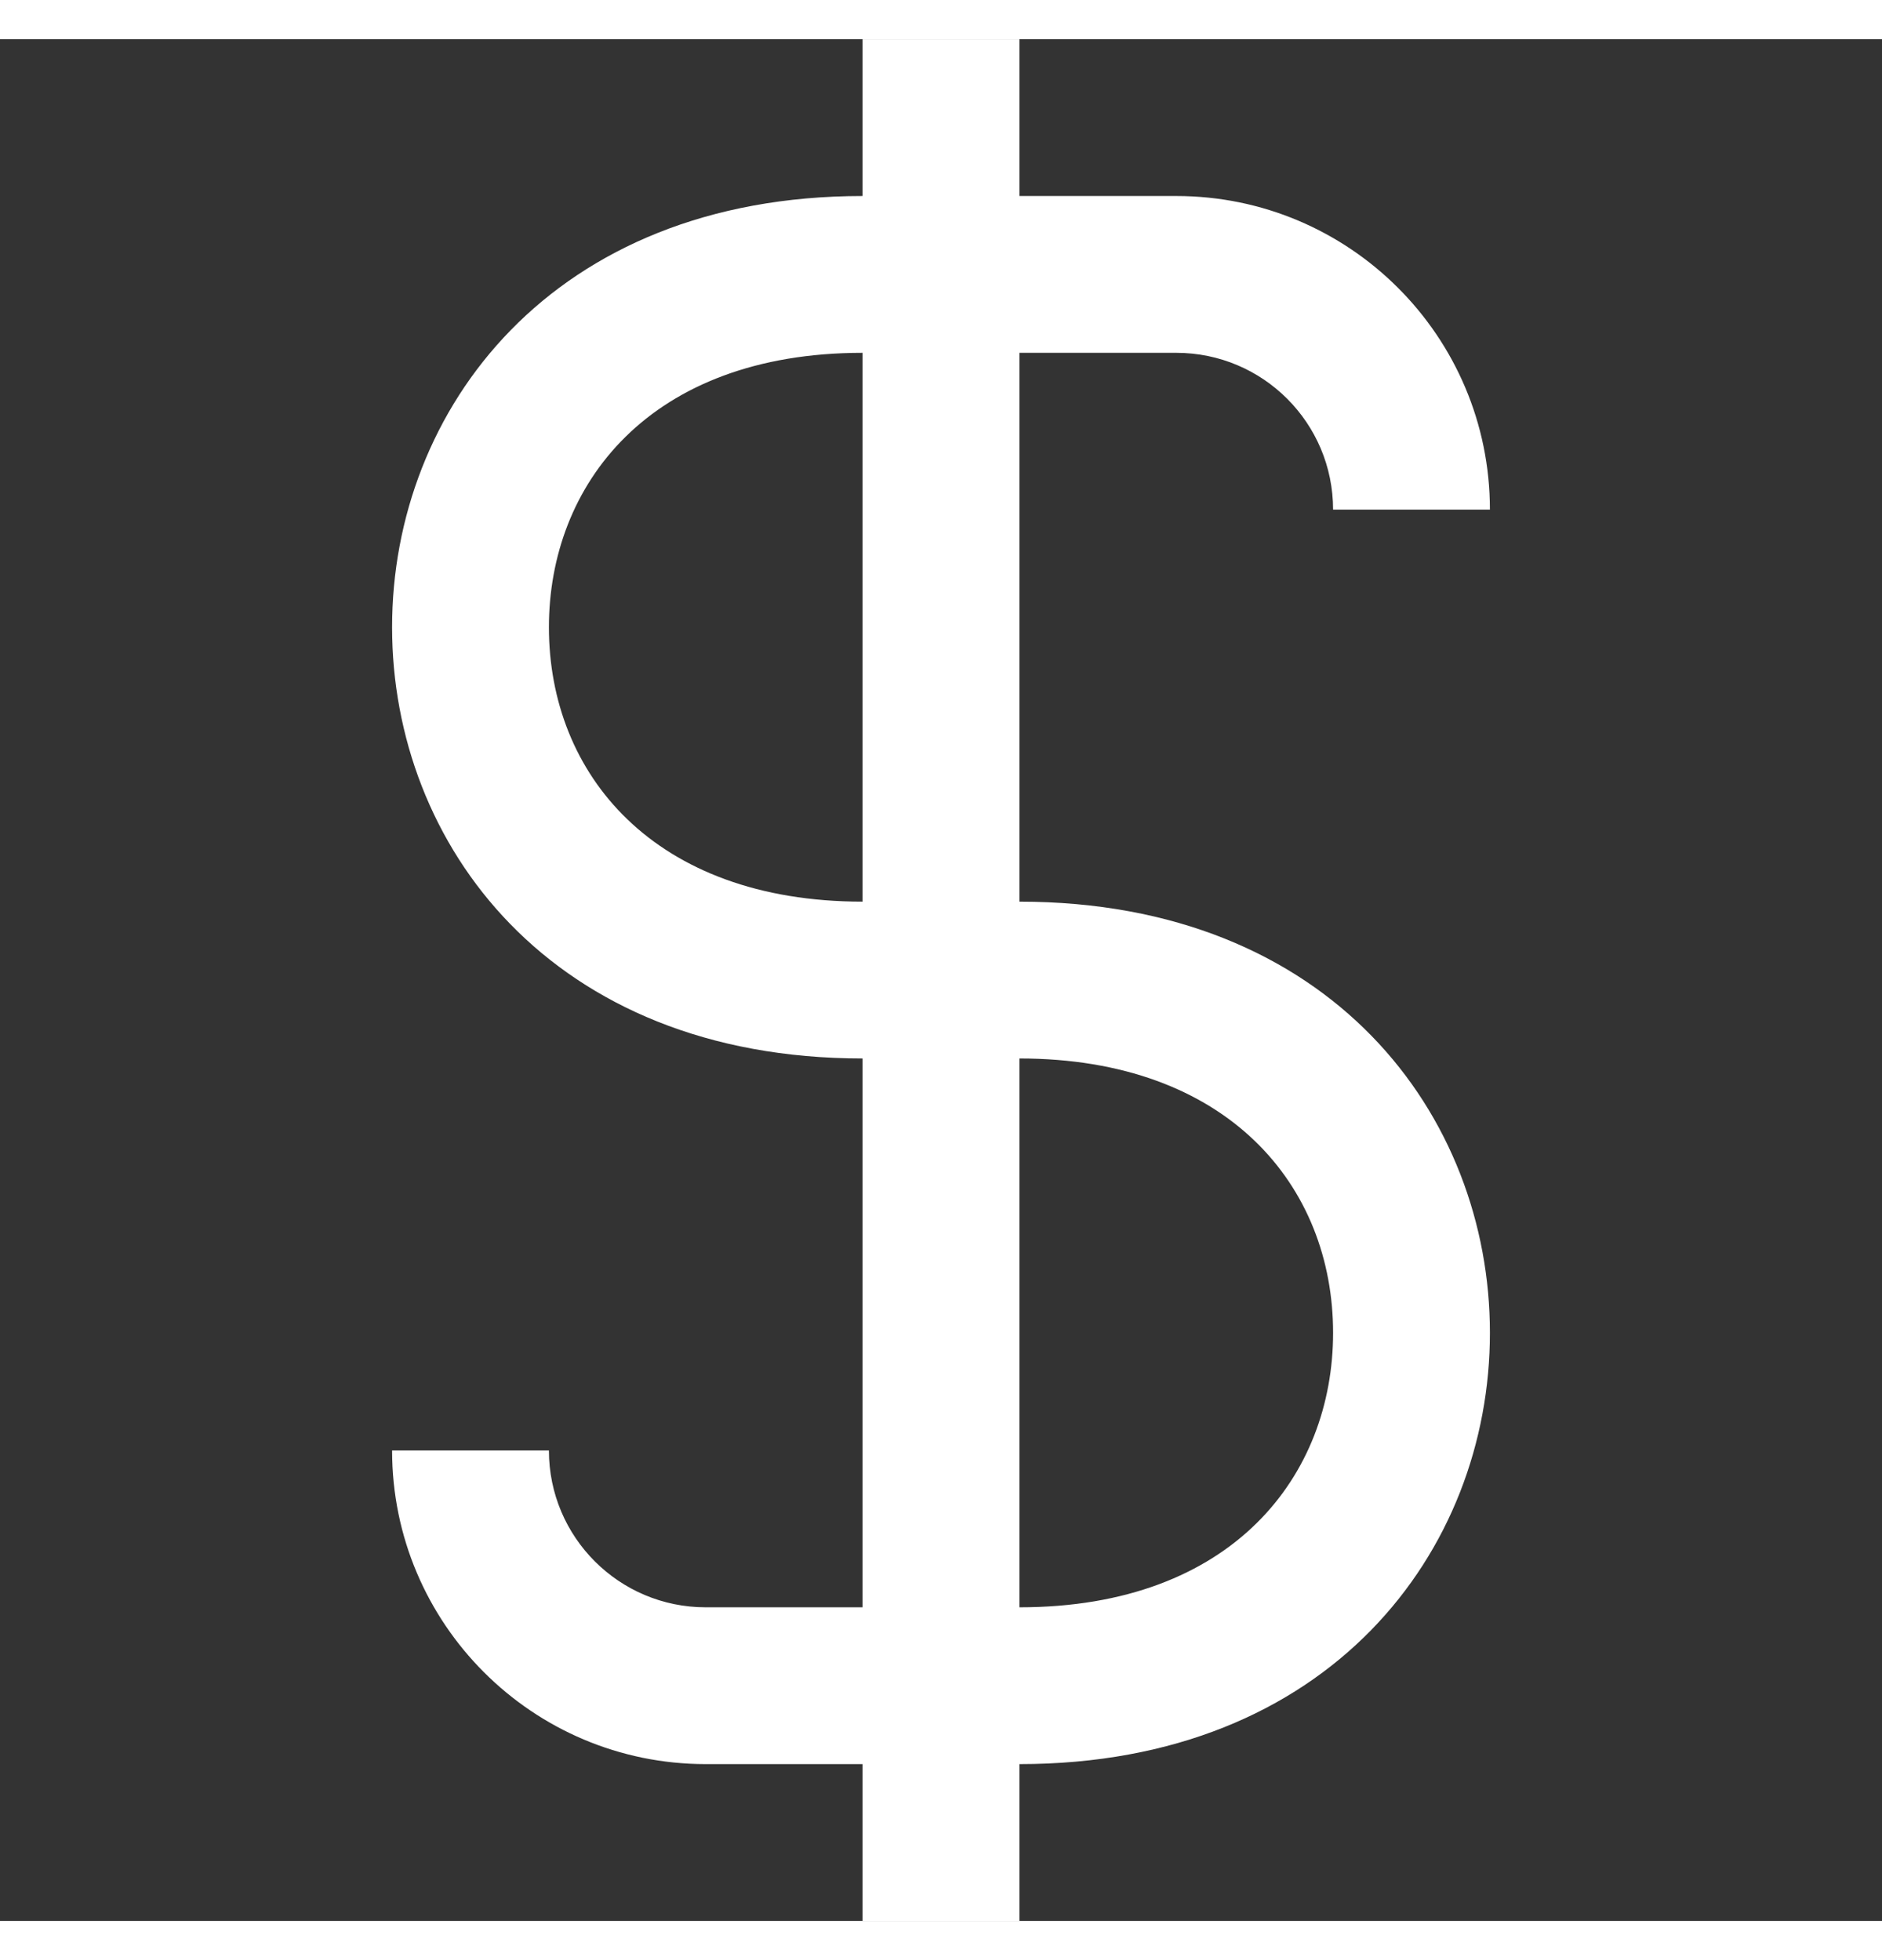 <?xml version="1.0" encoding="UTF-8"?>
<svg width="24" height="25" version="1.1" viewBox="-5 0 24 24" xmlns="http://www.w3.org/2000/svg">
<rect x="-5" y="0" width="24" height="24" fill="#333333" stroke="none"/>
<g fill="none" fill-rule="evenodd">
<g transform="translate(-63 -2917)" fill="#fff">
<g transform="translate(56 160)">
<path d="m13 2768c-2.661 0-4-1.629-4-3.5 0-1.809 1.271-3.5 4-3.5v7zm6 5.5c0 1.809-1.271 3.5-4 3.5v-7c2.661 0 4 1.629 4 3.5zm2 0c0-2.768-2.025-5.5-6-5.5v-7h2c1.105 0 2 0.895 2 2h2c0-2.209-1.791-4-4-4h-2v-2h-2v2c-3.958 0-6 2.722-6 5.5 0 2.768 2.025 5.5 6 5.5v7h-2c-1.105 0-2-0.895-2-2h-2c0 2.209 1.791 4 4 4h2v2h2v-2c3.958 0 6-2.722 6-5.5z"></path>
</g>
</g>
</g>
</svg>
